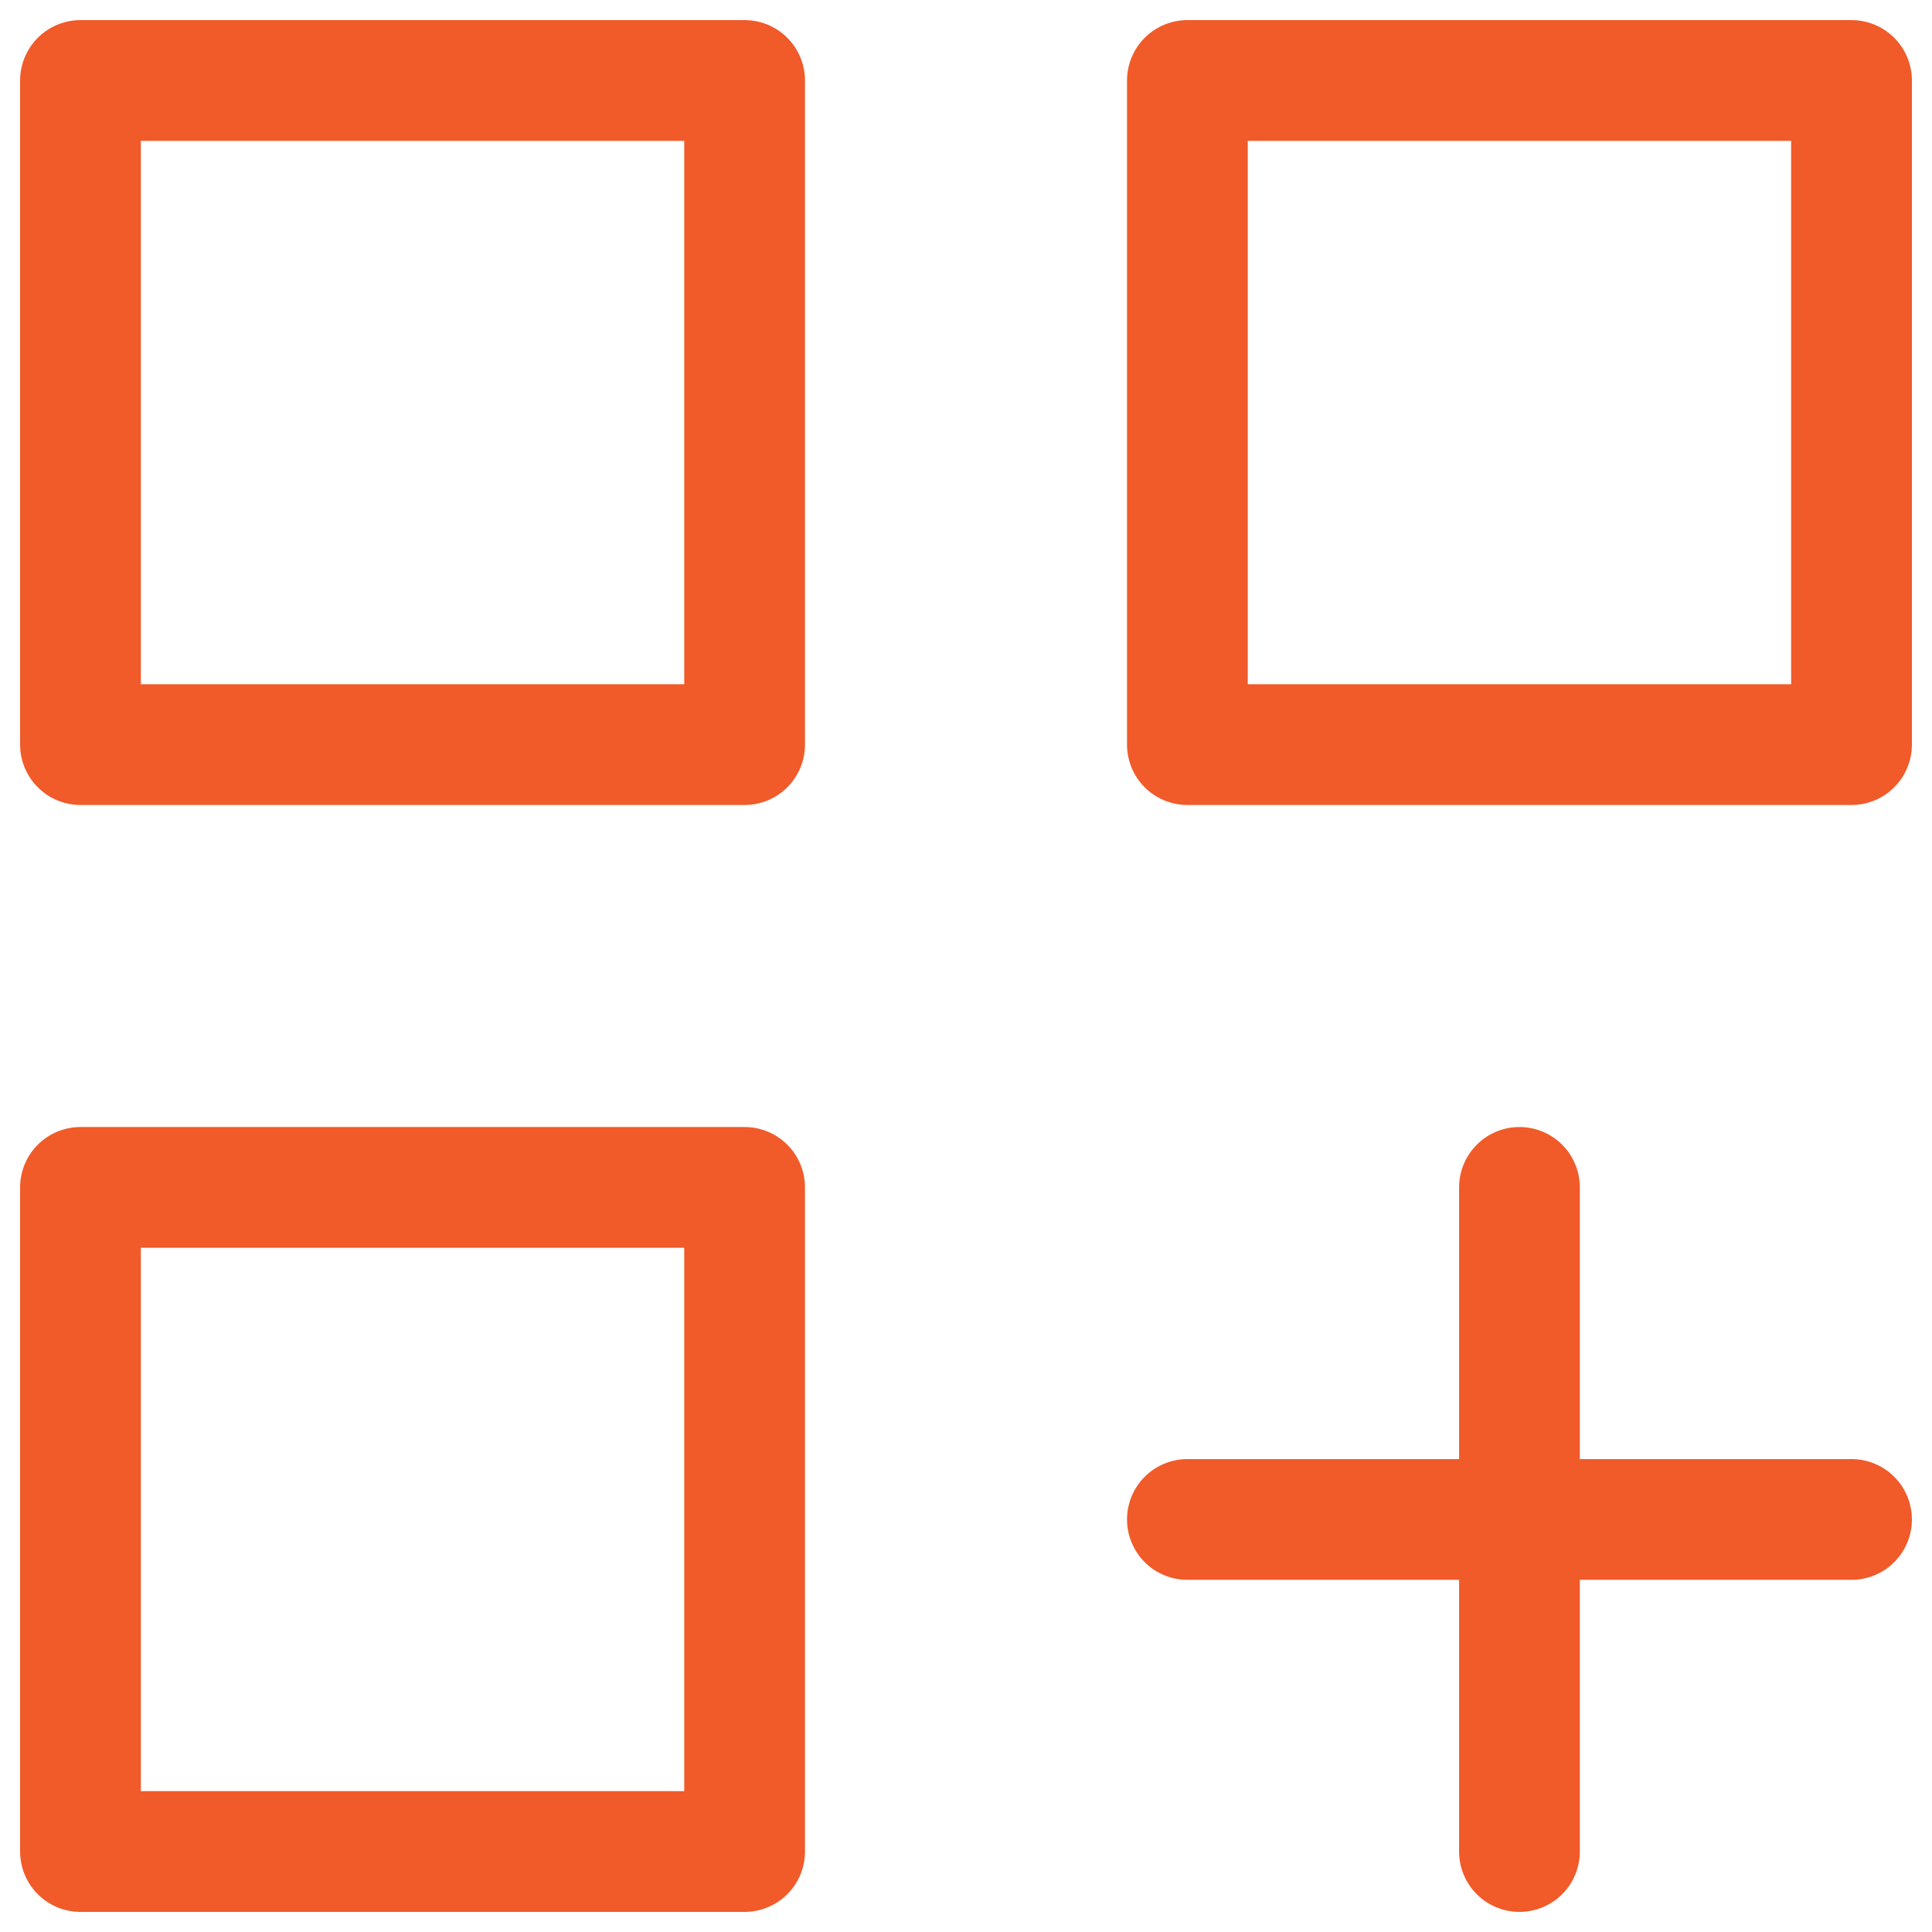 <svg width="32" height="32" viewBox="0 0 32 32" fill="none" xmlns="http://www.w3.org/2000/svg">
<path d="M19.667 25.167H30.667M25.167 19.667V30.667M1.333 1.333H12.333V12.333H1.333V1.333ZM19.667 1.333H30.667V12.333H19.667V1.333ZM1.333 19.667H12.333V30.667H1.333V19.667Z" stroke="#F15A29" stroke-width="2" stroke-linecap="round" stroke-linejoin="round"/>
</svg>
